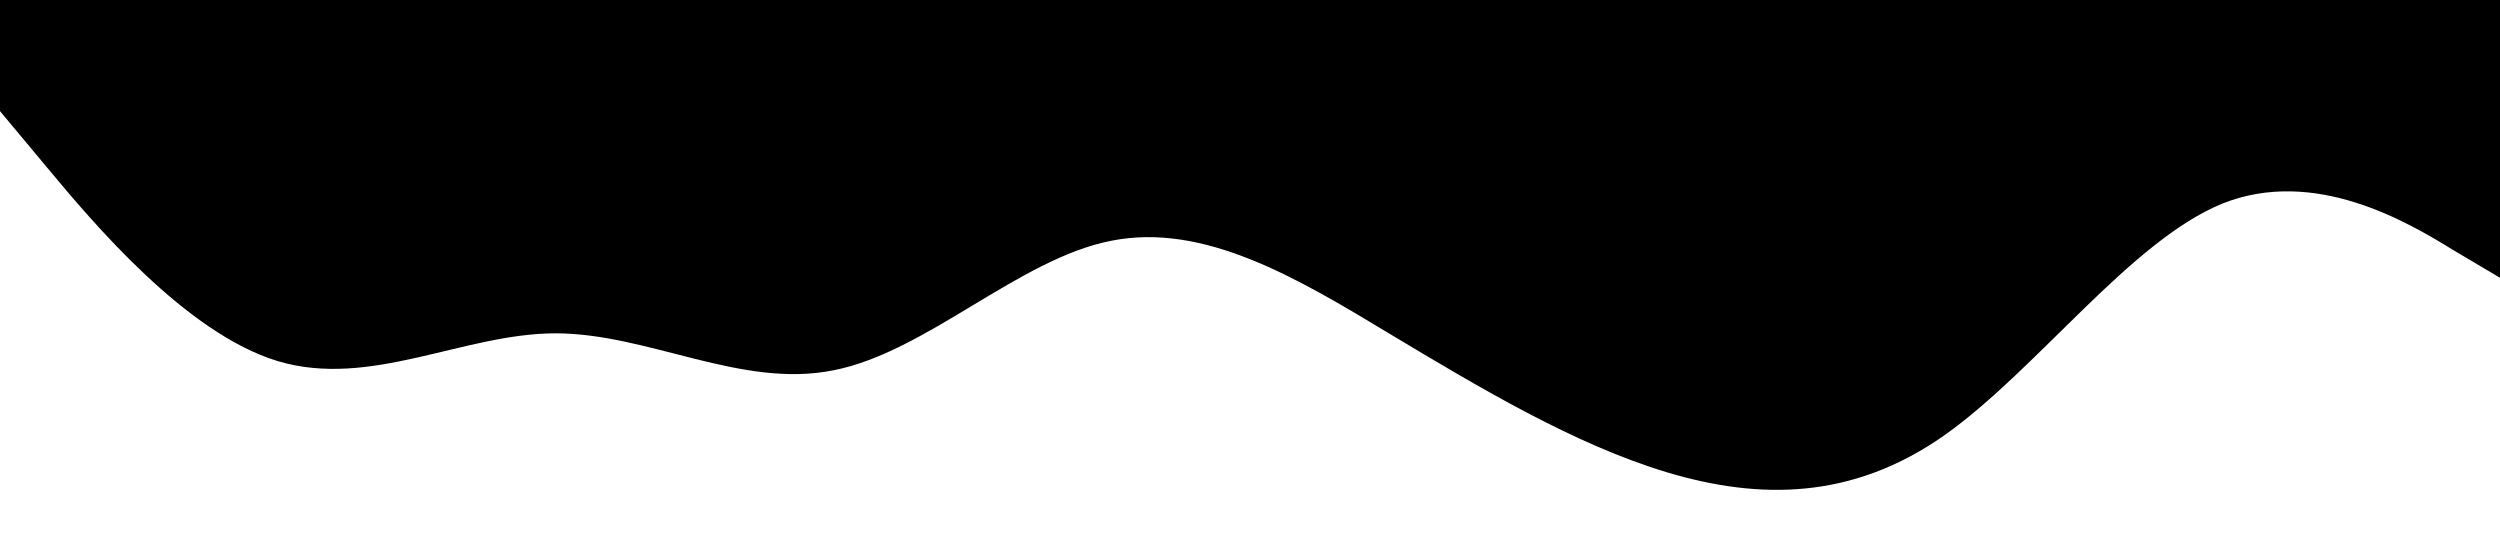 <svg xmlns="http://www.w3.org/2000/svg" viewBox="0 0 1440 320"><path d="m0 64 26.7 32C53.3 128 107 192 160 208c53.3 16 107-16 160-16 53.3 0 107 32 160 21.3 53.3-10.3 107-64.3 160-74.6C693.3 128 747 160 800 192c53.3 32 107 64 160 80 53.3 16 107 16 160-21.3 53.3-37.7 107-111.7 160-133.4 53.3-21.3 107 10.7 133 26.7l27 16V0H0Z"/></svg>